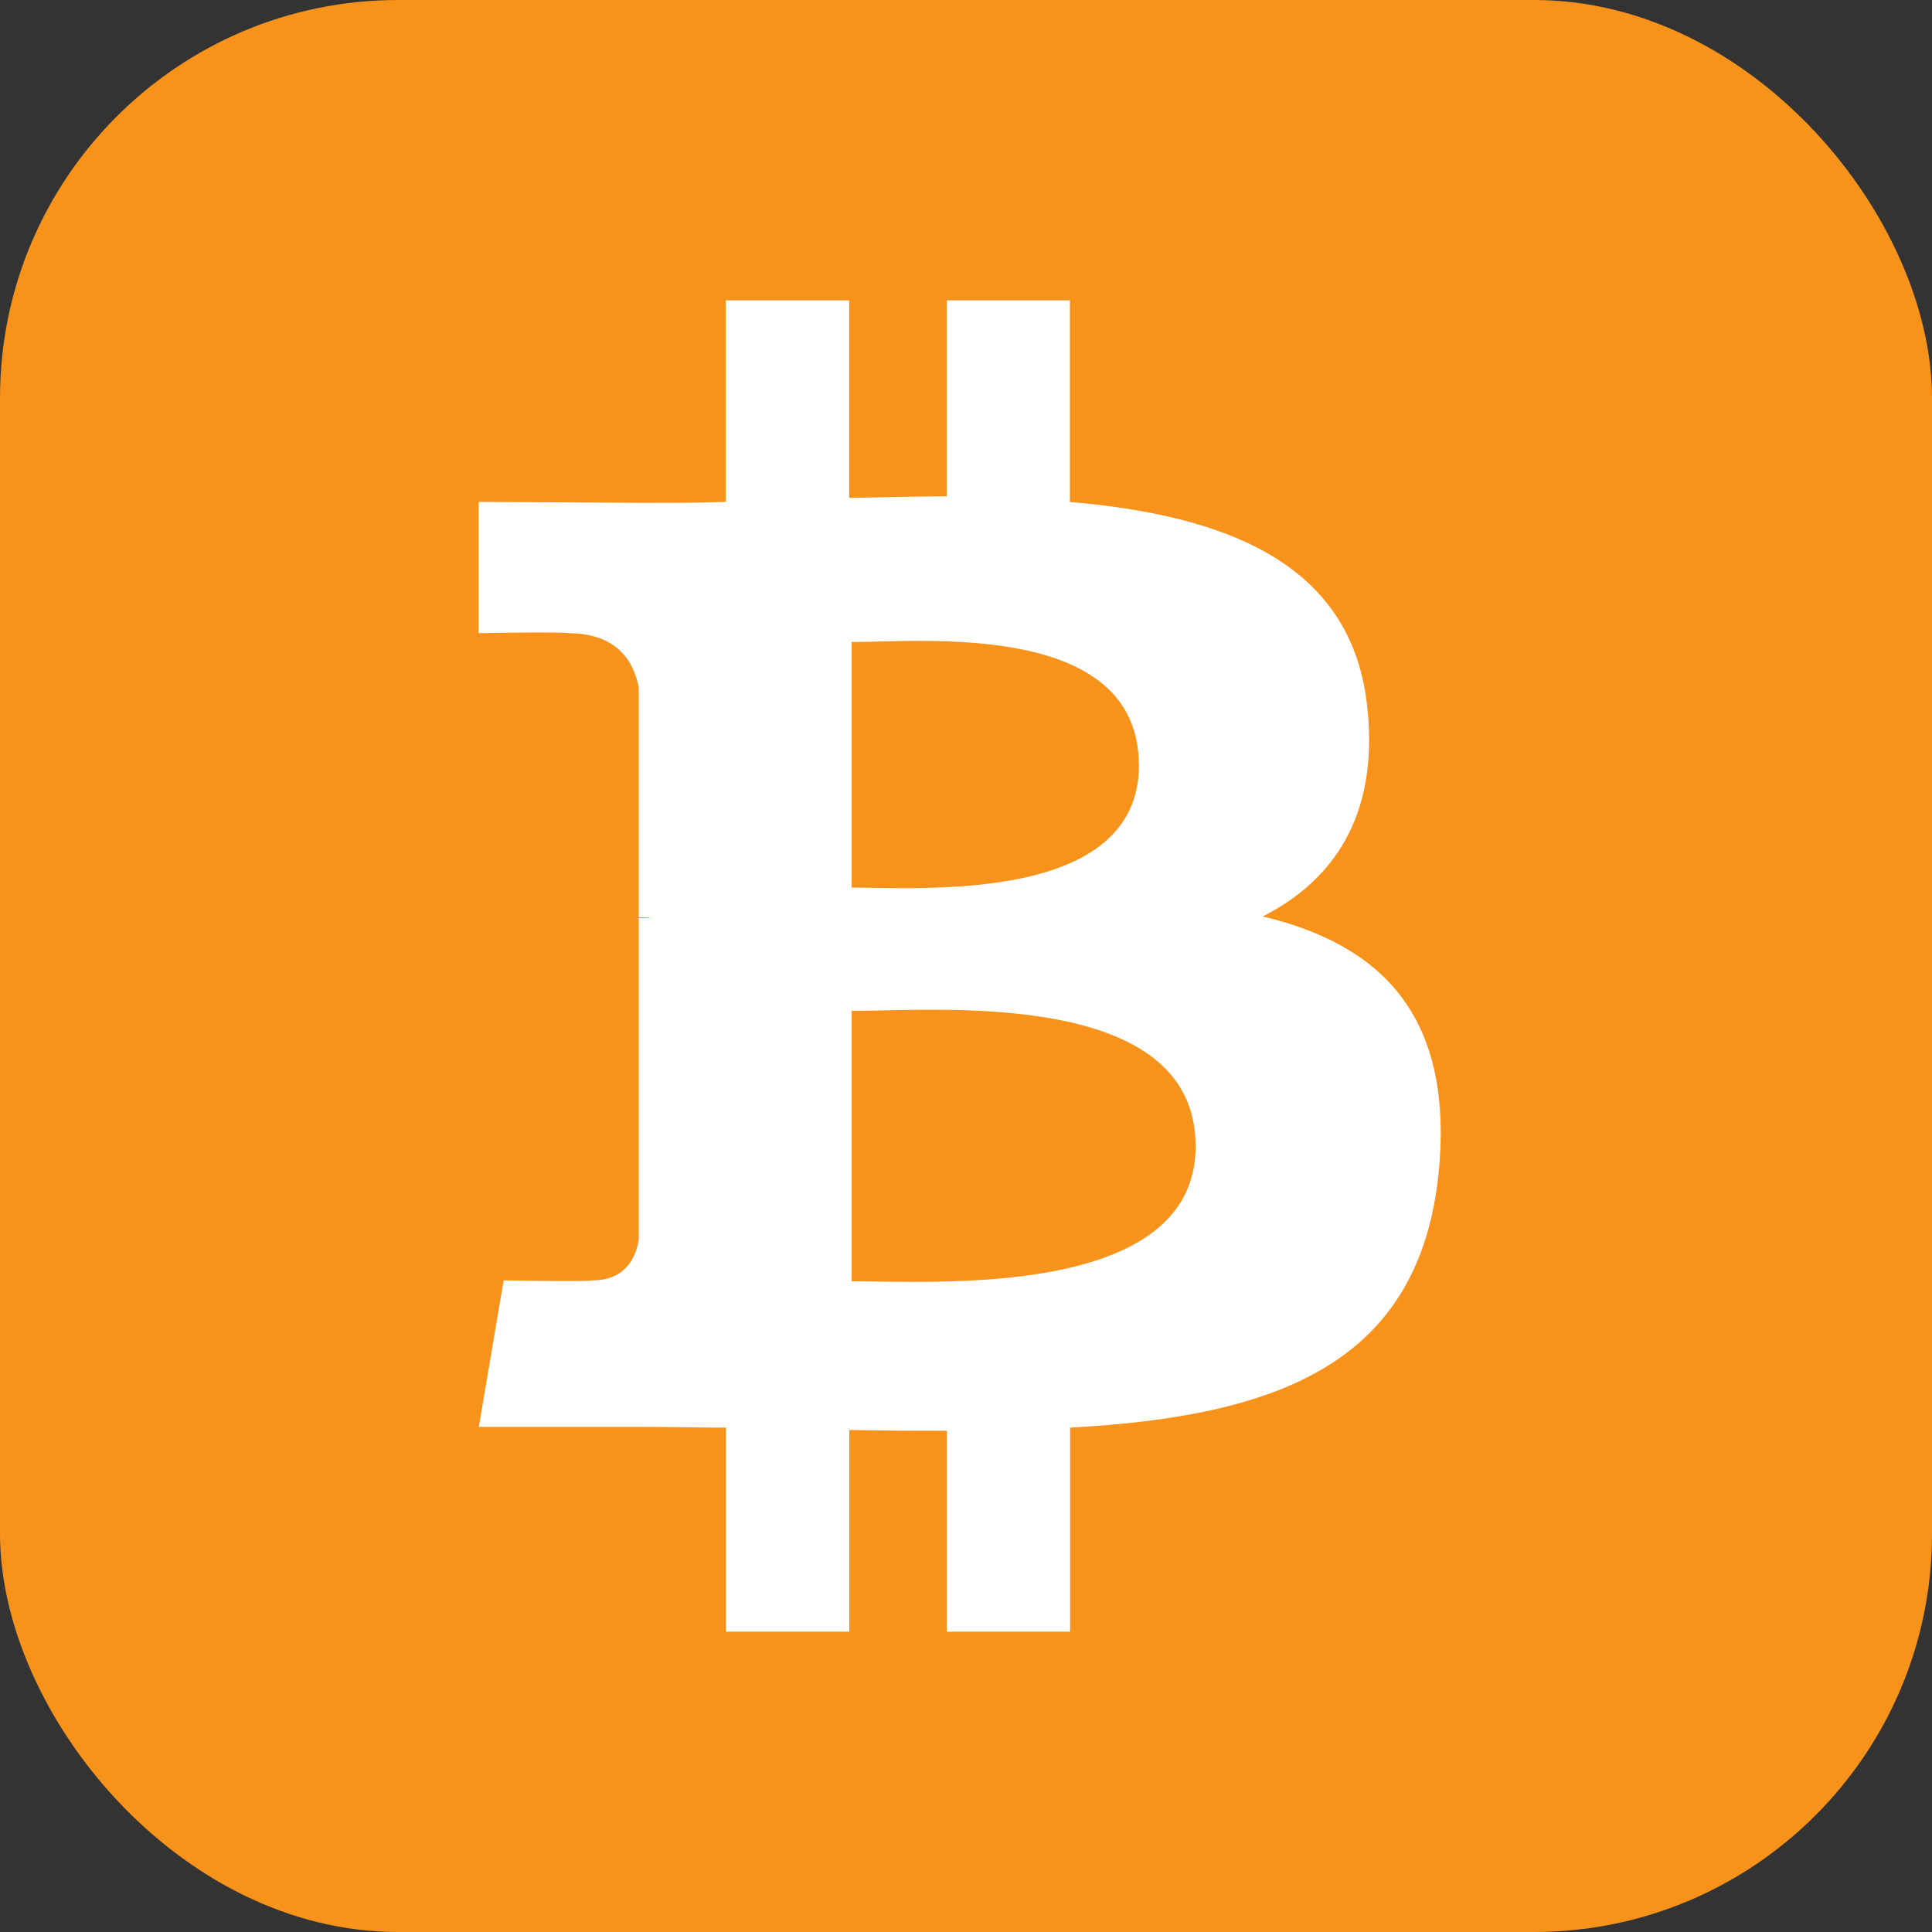 <?xml version="1.0" encoding="utf-8"?>
<svg width="32" height="32" viewBox="0 0 32 32" xmlns="http://www.w3.org/2000/svg">
  <rect x="0" y="0" width="32" height="32" fill="#333333" stroke="none"/>
  <rect width="32" height="32" style="stroke-width: 2.158; fill: rgb(247, 147, 27);" rx="6.593" ry="6.593"/>
  <path d="M 22.652 11.761 C 22.825 13.523 22.082 14.584 20.916 15.179 C 22.851 15.642 24.072 16.795 23.833 19.379 C 23.527 22.599 21.142 23.46 17.724 23.646 L 17.724 27.026 L 15.683 27.026 L 15.683 23.698 C 15.166 23.698 14.623 23.698 14.067 23.684 L 14.067 27.026 L 12.024 27.026 L 12.024 23.646 C 11.547 23.646 11.072 23.633 10.582 23.633 L 7.931 23.633 L 8.342 21.207 C 9.839 21.233 9.811 21.207 9.811 21.207 C 10.38 21.207 10.538 20.798 10.58 20.532 L 10.58 15.206 L 10.79 15.206 C 10.71 15.192 10.632 15.192 10.58 15.192 L 10.58 11.388 C 10.498 10.964 10.234 10.487 9.397 10.487 C 9.397 10.487 9.424 10.462 7.927 10.487 L 7.927 8.313 L 10.737 8.329 C 11.147 8.329 11.584 8.329 12.02 8.313 L 12.02 4.975 L 14.065 4.975 L 14.065 8.248 C 14.608 8.236 15.152 8.221 15.681 8.221 L 15.681 4.975 L 17.721 4.975 L 17.721 8.314 C 20.347 8.54 22.426 9.351 22.651 11.762 Z M 19.803 18.983 C 19.803 16.358 15.483 16.744 14.106 16.744 L 14.106 21.222 C 15.485 21.222 19.804 21.513 19.804 18.983 Z M 18.863 12.674 C 18.863 10.275 15.259 10.634 14.106 10.634 L 14.106 14.701 C 15.259 14.701 18.865 14.967 18.865 12.672 Z" style="stroke-width: 0.689; fill: rgb(255, 255, 255);"/>
</svg>
